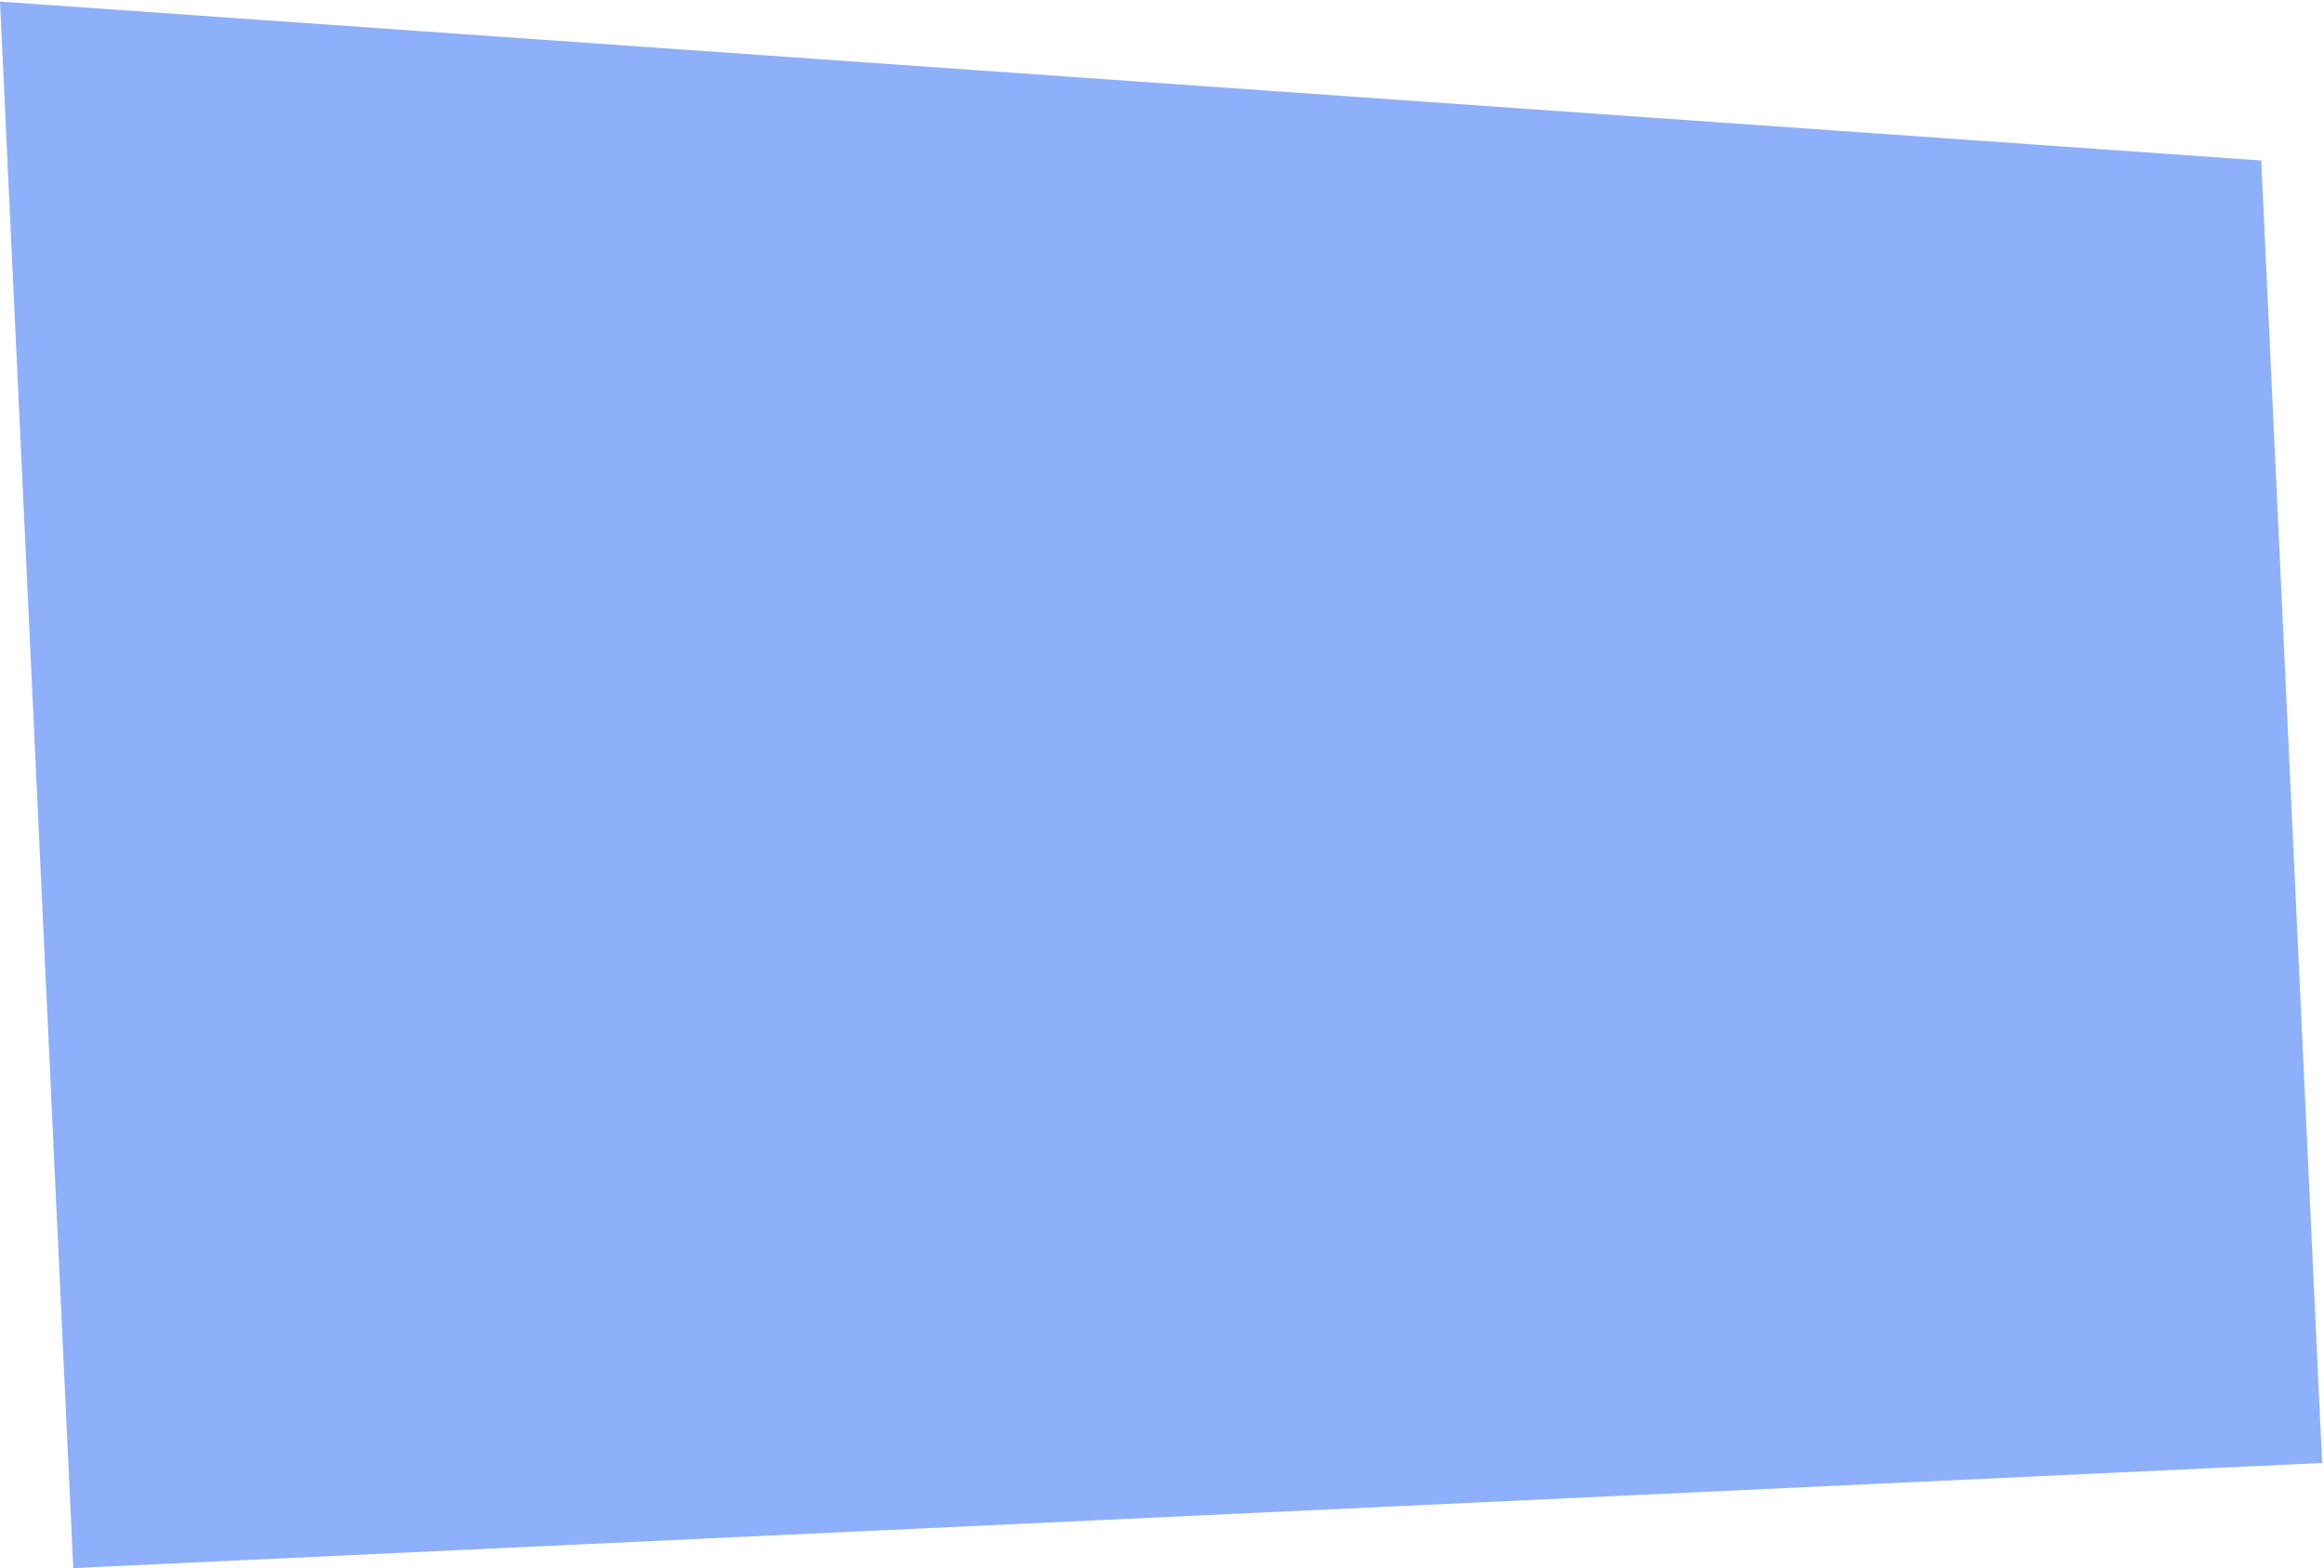 <svg width="1055" height="712" viewBox="0 0 1055 712" fill="none" xmlns="http://www.w3.org/2000/svg">
<path fill-rule="evenodd" clip-rule="evenodd" d="M0 0.729L1026.49 72.869L1054.14 664.223L33.252 711.952L5.604 120.598L0 0.729Z" fill="#8EAFF9"/>
</svg>
